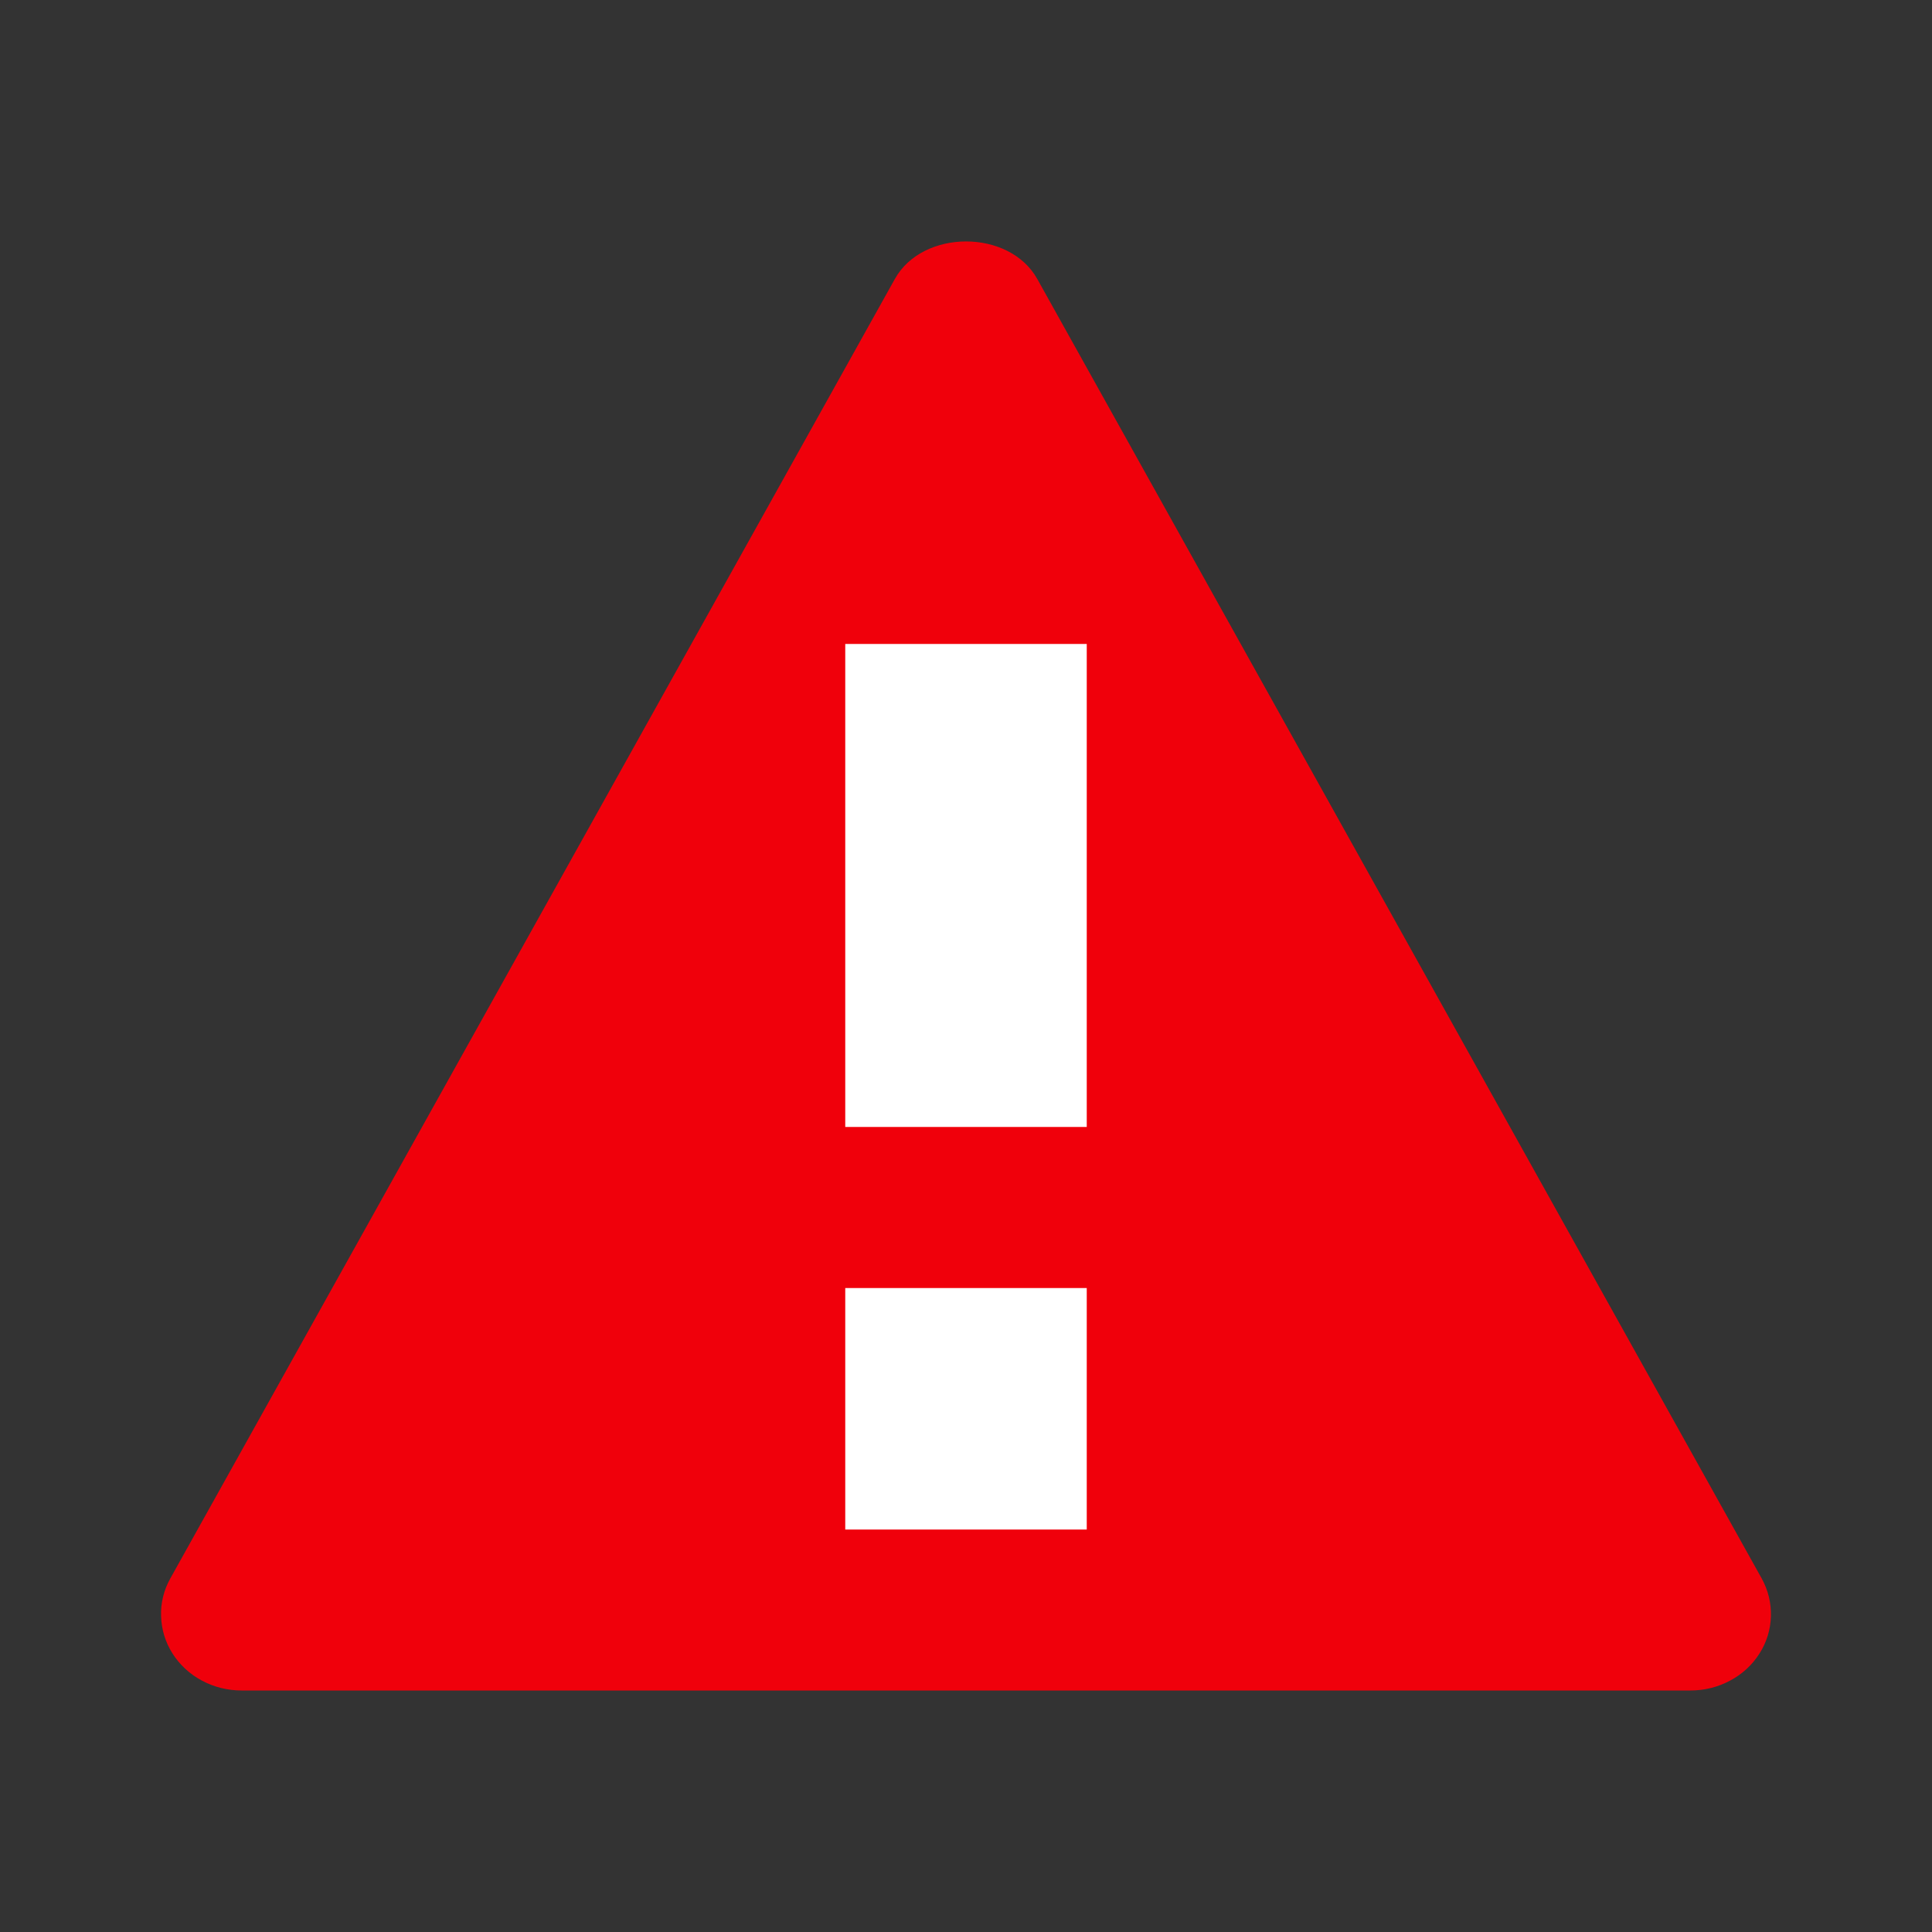 <svg width="16" height="16" viewBox="0 0 16 16" fill="none" xmlns="http://www.w3.org/2000/svg">
<rect x="0" y="0" width="16" height="16" fill="#333333" stroke="none"/>
<path d="M8.59 2.31C8.359 1.896 7.642 1.896 7.411 2.31L1.411 13.071C1.357 13.167 1.33 13.275 1.334 13.384C1.337 13.494 1.369 13.6 1.429 13.694C1.488 13.787 1.572 13.865 1.672 13.918C1.772 13.972 1.886 14 2.001 14H14C14.115 14 14.228 13.972 14.328 13.918C14.428 13.865 14.512 13.788 14.571 13.694C14.631 13.601 14.663 13.494 14.666 13.385C14.669 13.276 14.643 13.168 14.589 13.071L8.59 2.31Z" fill="#F0000B"/>
<path d="M8 5.333L8 9.333" stroke="white" stroke-width="2"/>
<path d="M8 10.667L8 12.667" stroke="white" stroke-width="2"/>
</svg>
